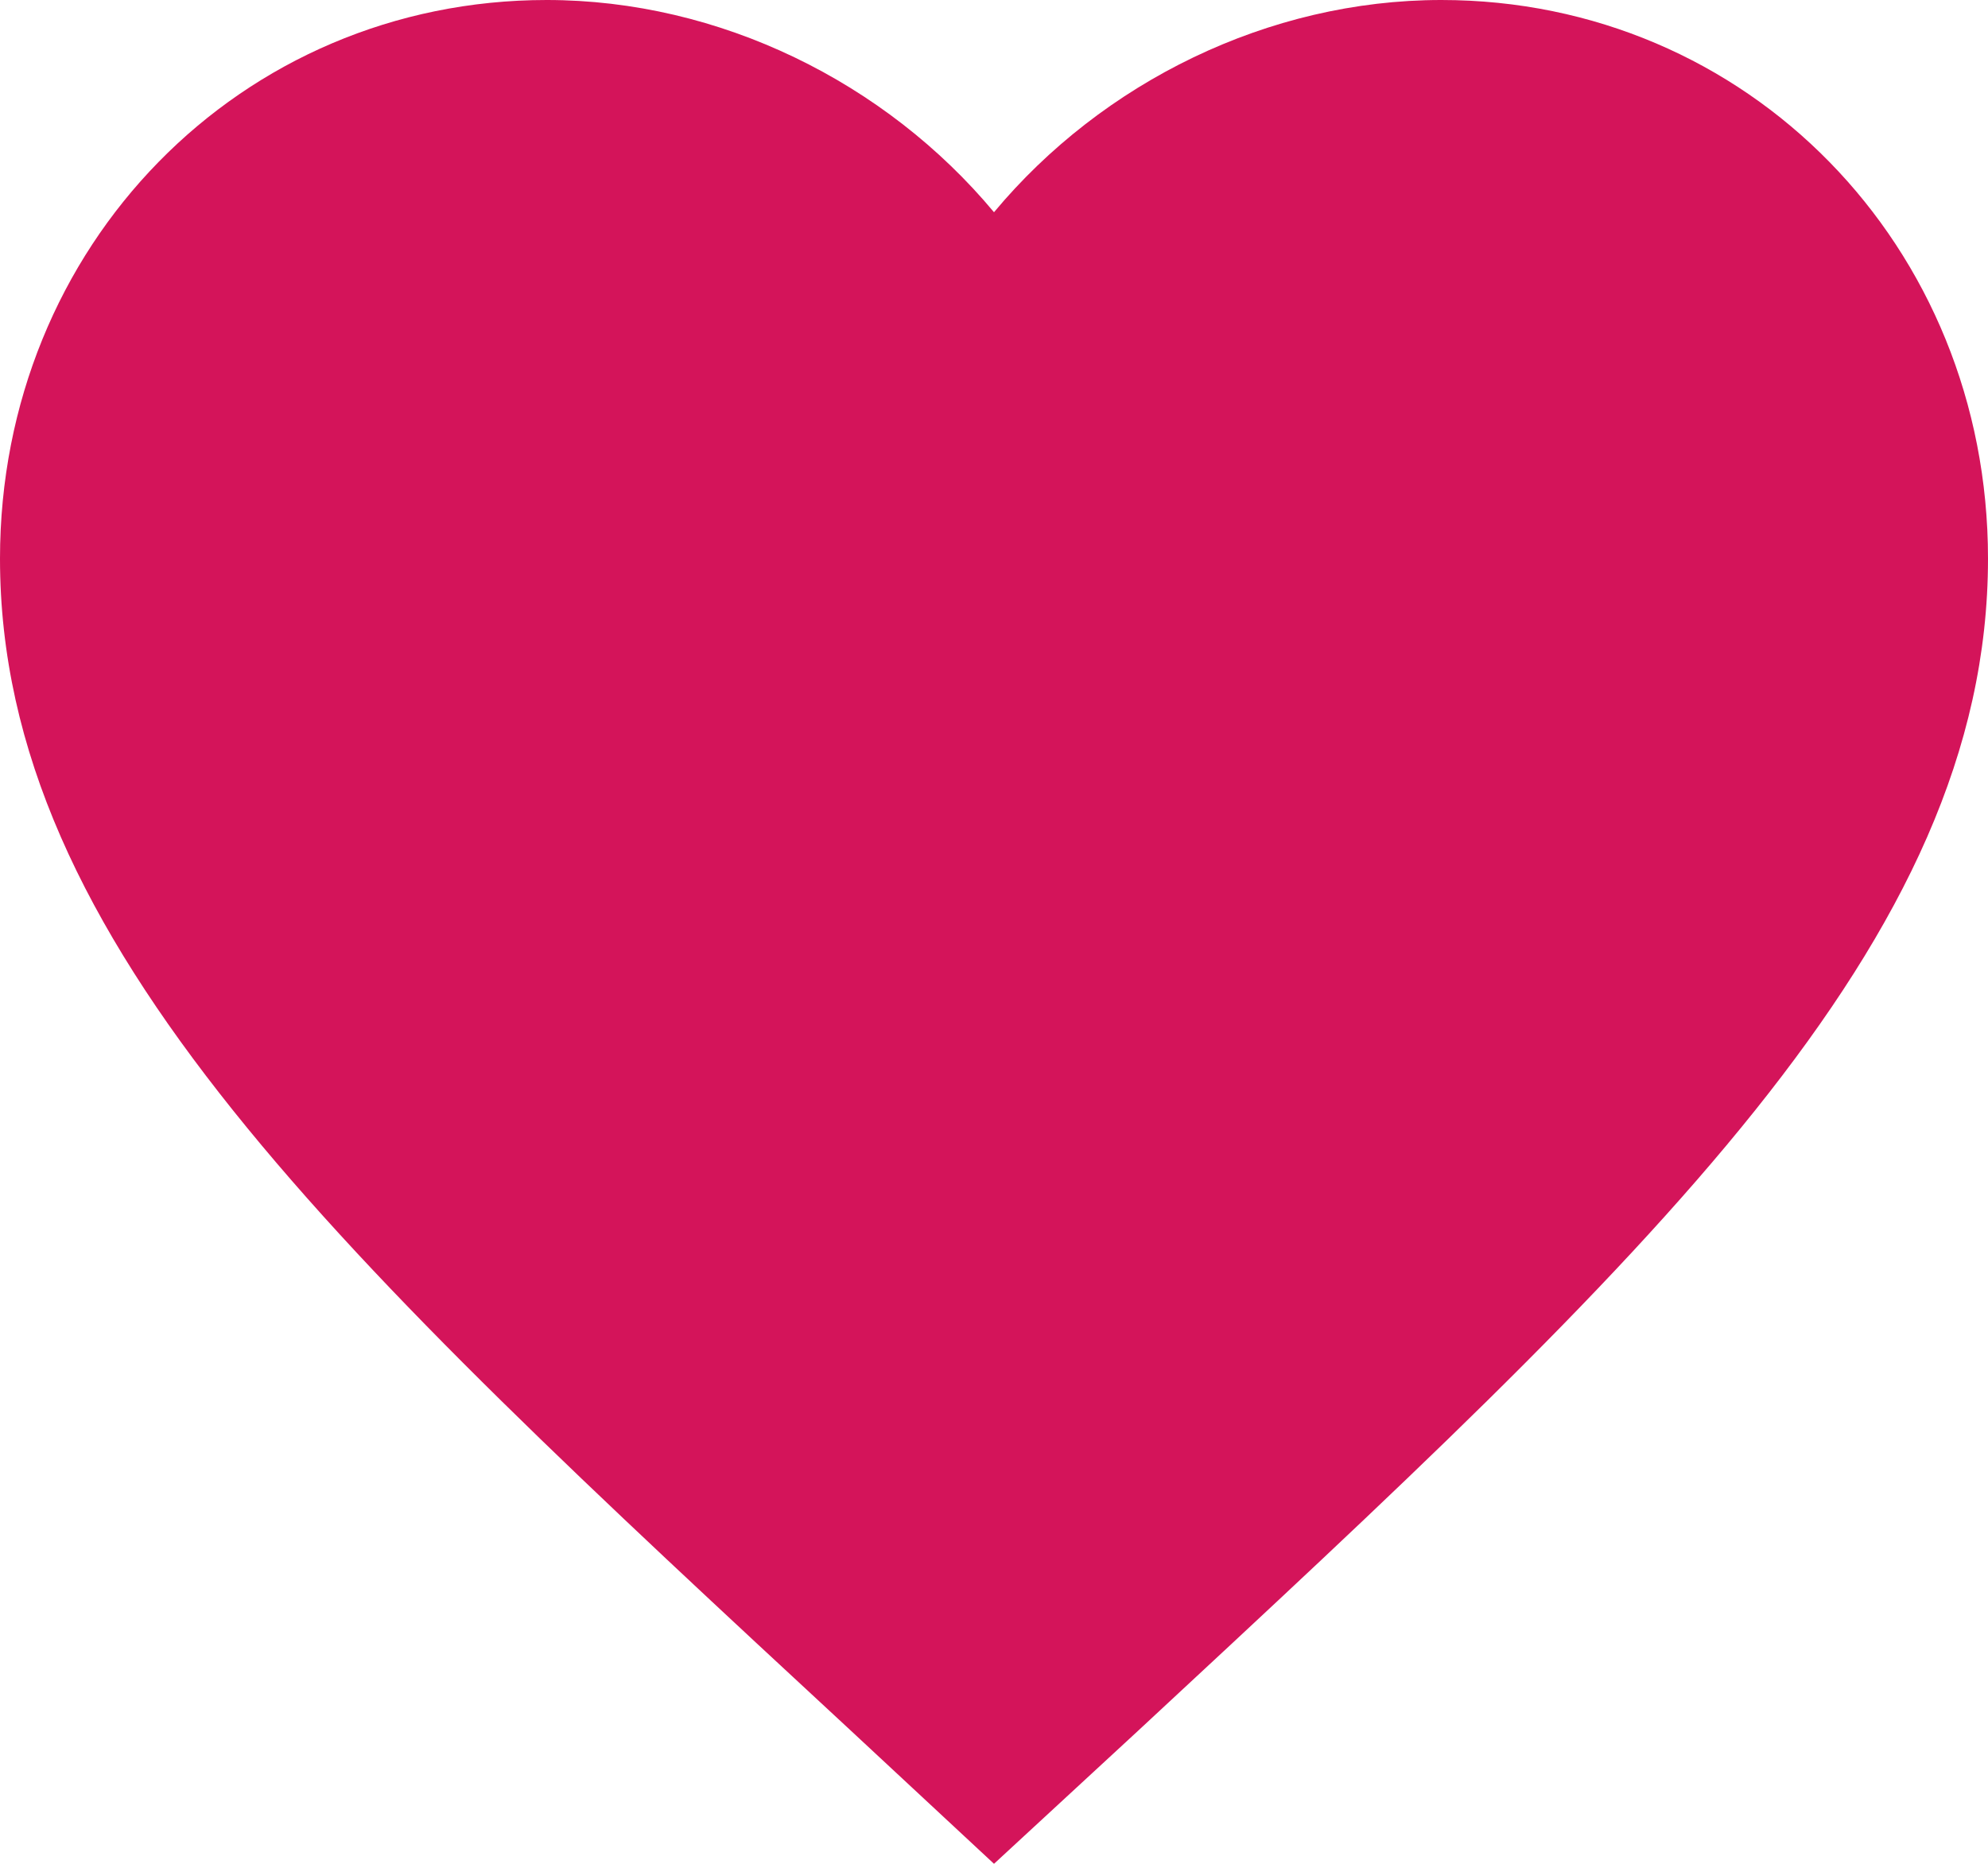 <svg xmlns="http://www.w3.org/2000/svg" width="16" height="15" viewBox="0 0 16 15" fill="none">
  <path d="M8 15L6.84 13.921C2.72 10.104 0 7.586 0 4.496C0 1.978 1.936 0 4.4 0C5.792 0 7.128 0.662 8 1.708C8.872 0.662 10.208 0 11.6 0C14.064 0 16 1.978 16 4.496C16 7.586 13.28 10.104 9.16 13.929L8 15Z" fill="#D4145A"/>
</svg>